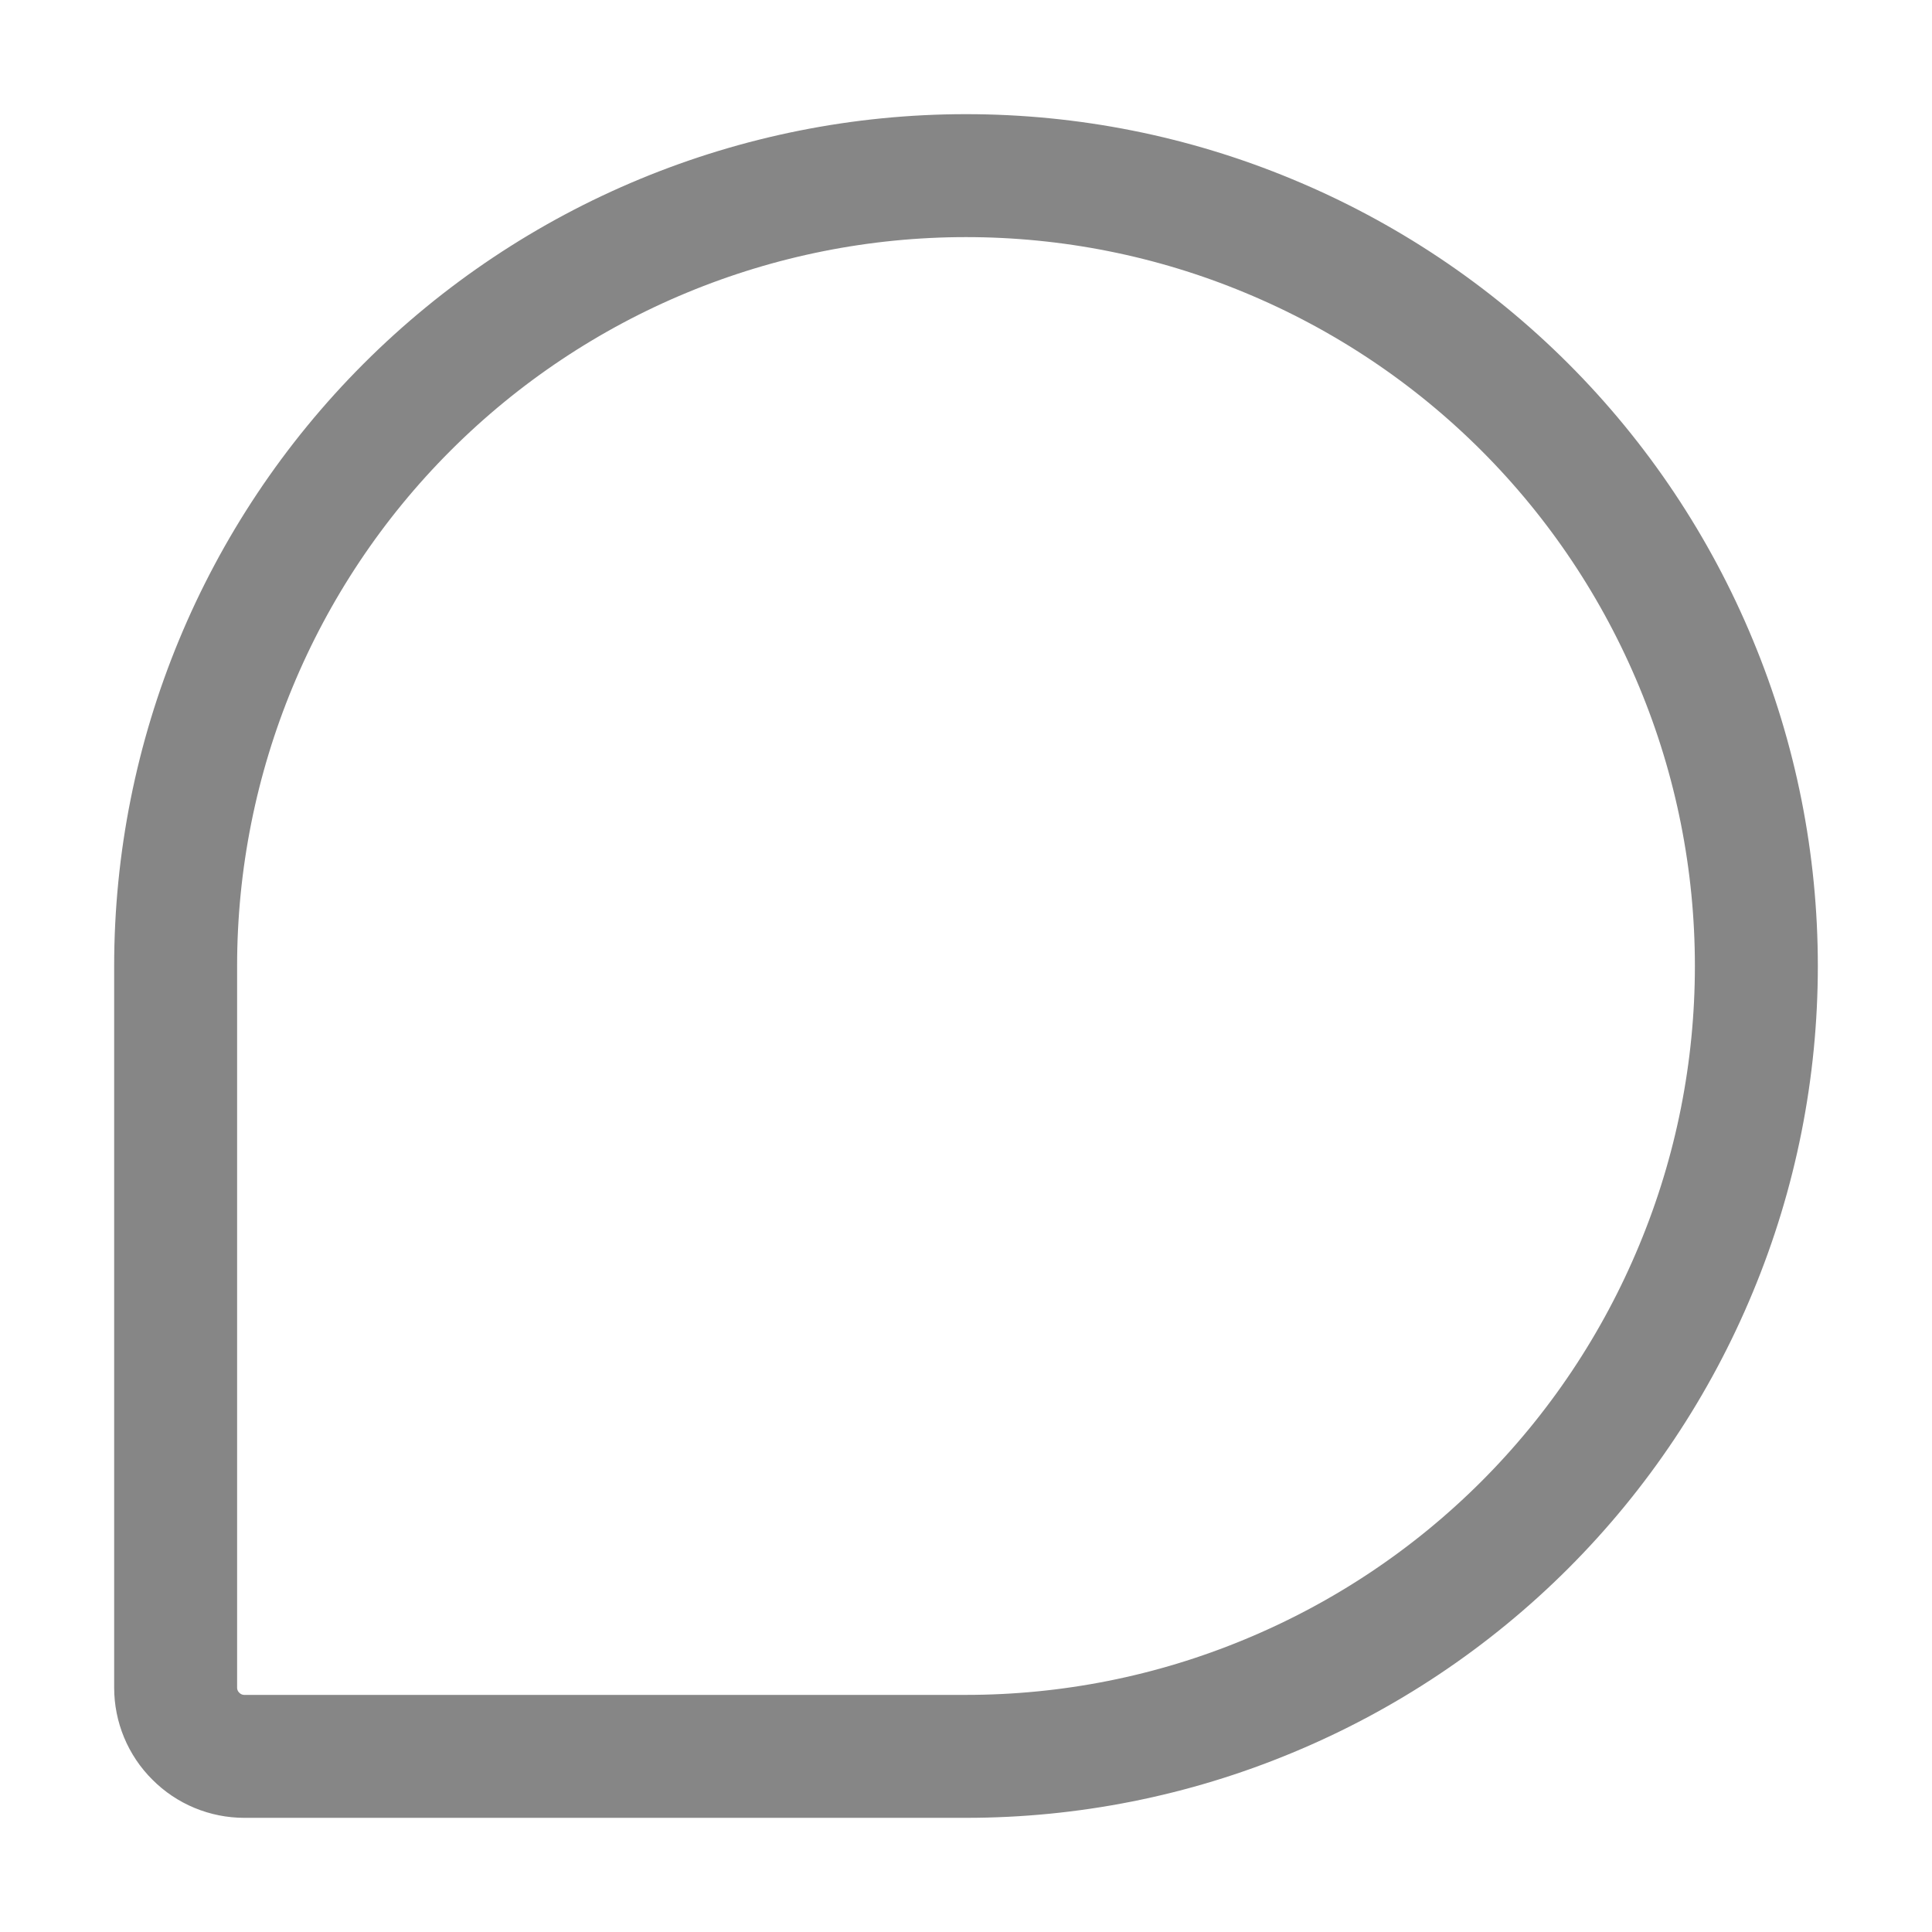 <svg width="11" height="11" viewBox="0 0 11 11" fill="none" xmlns="http://www.w3.org/2000/svg">
<path d="M5.5 10H1.391C1.288 10 1.188 9.959 1.115 9.885C1.041 9.812 1 9.712 1 9.609V5.5C1 4.307 1.474 3.162 2.318 2.318C3.162 1.474 4.307 1 5.5 1C6.091 1 6.676 1.116 7.222 1.343C7.768 1.569 8.264 1.9 8.682 2.318C9.1 2.736 9.431 3.232 9.657 3.778C9.884 4.324 10 4.909 10 5.5C10 6.091 9.884 6.676 9.657 7.222C9.431 7.768 9.1 8.264 8.682 8.682C8.264 9.1 7.768 9.431 7.222 9.657C6.676 9.884 6.091 10 5.5 10Z" stroke="#868686" stroke-width="0.7" stroke-linecap="round" stroke-linejoin="round"/>
</svg>
